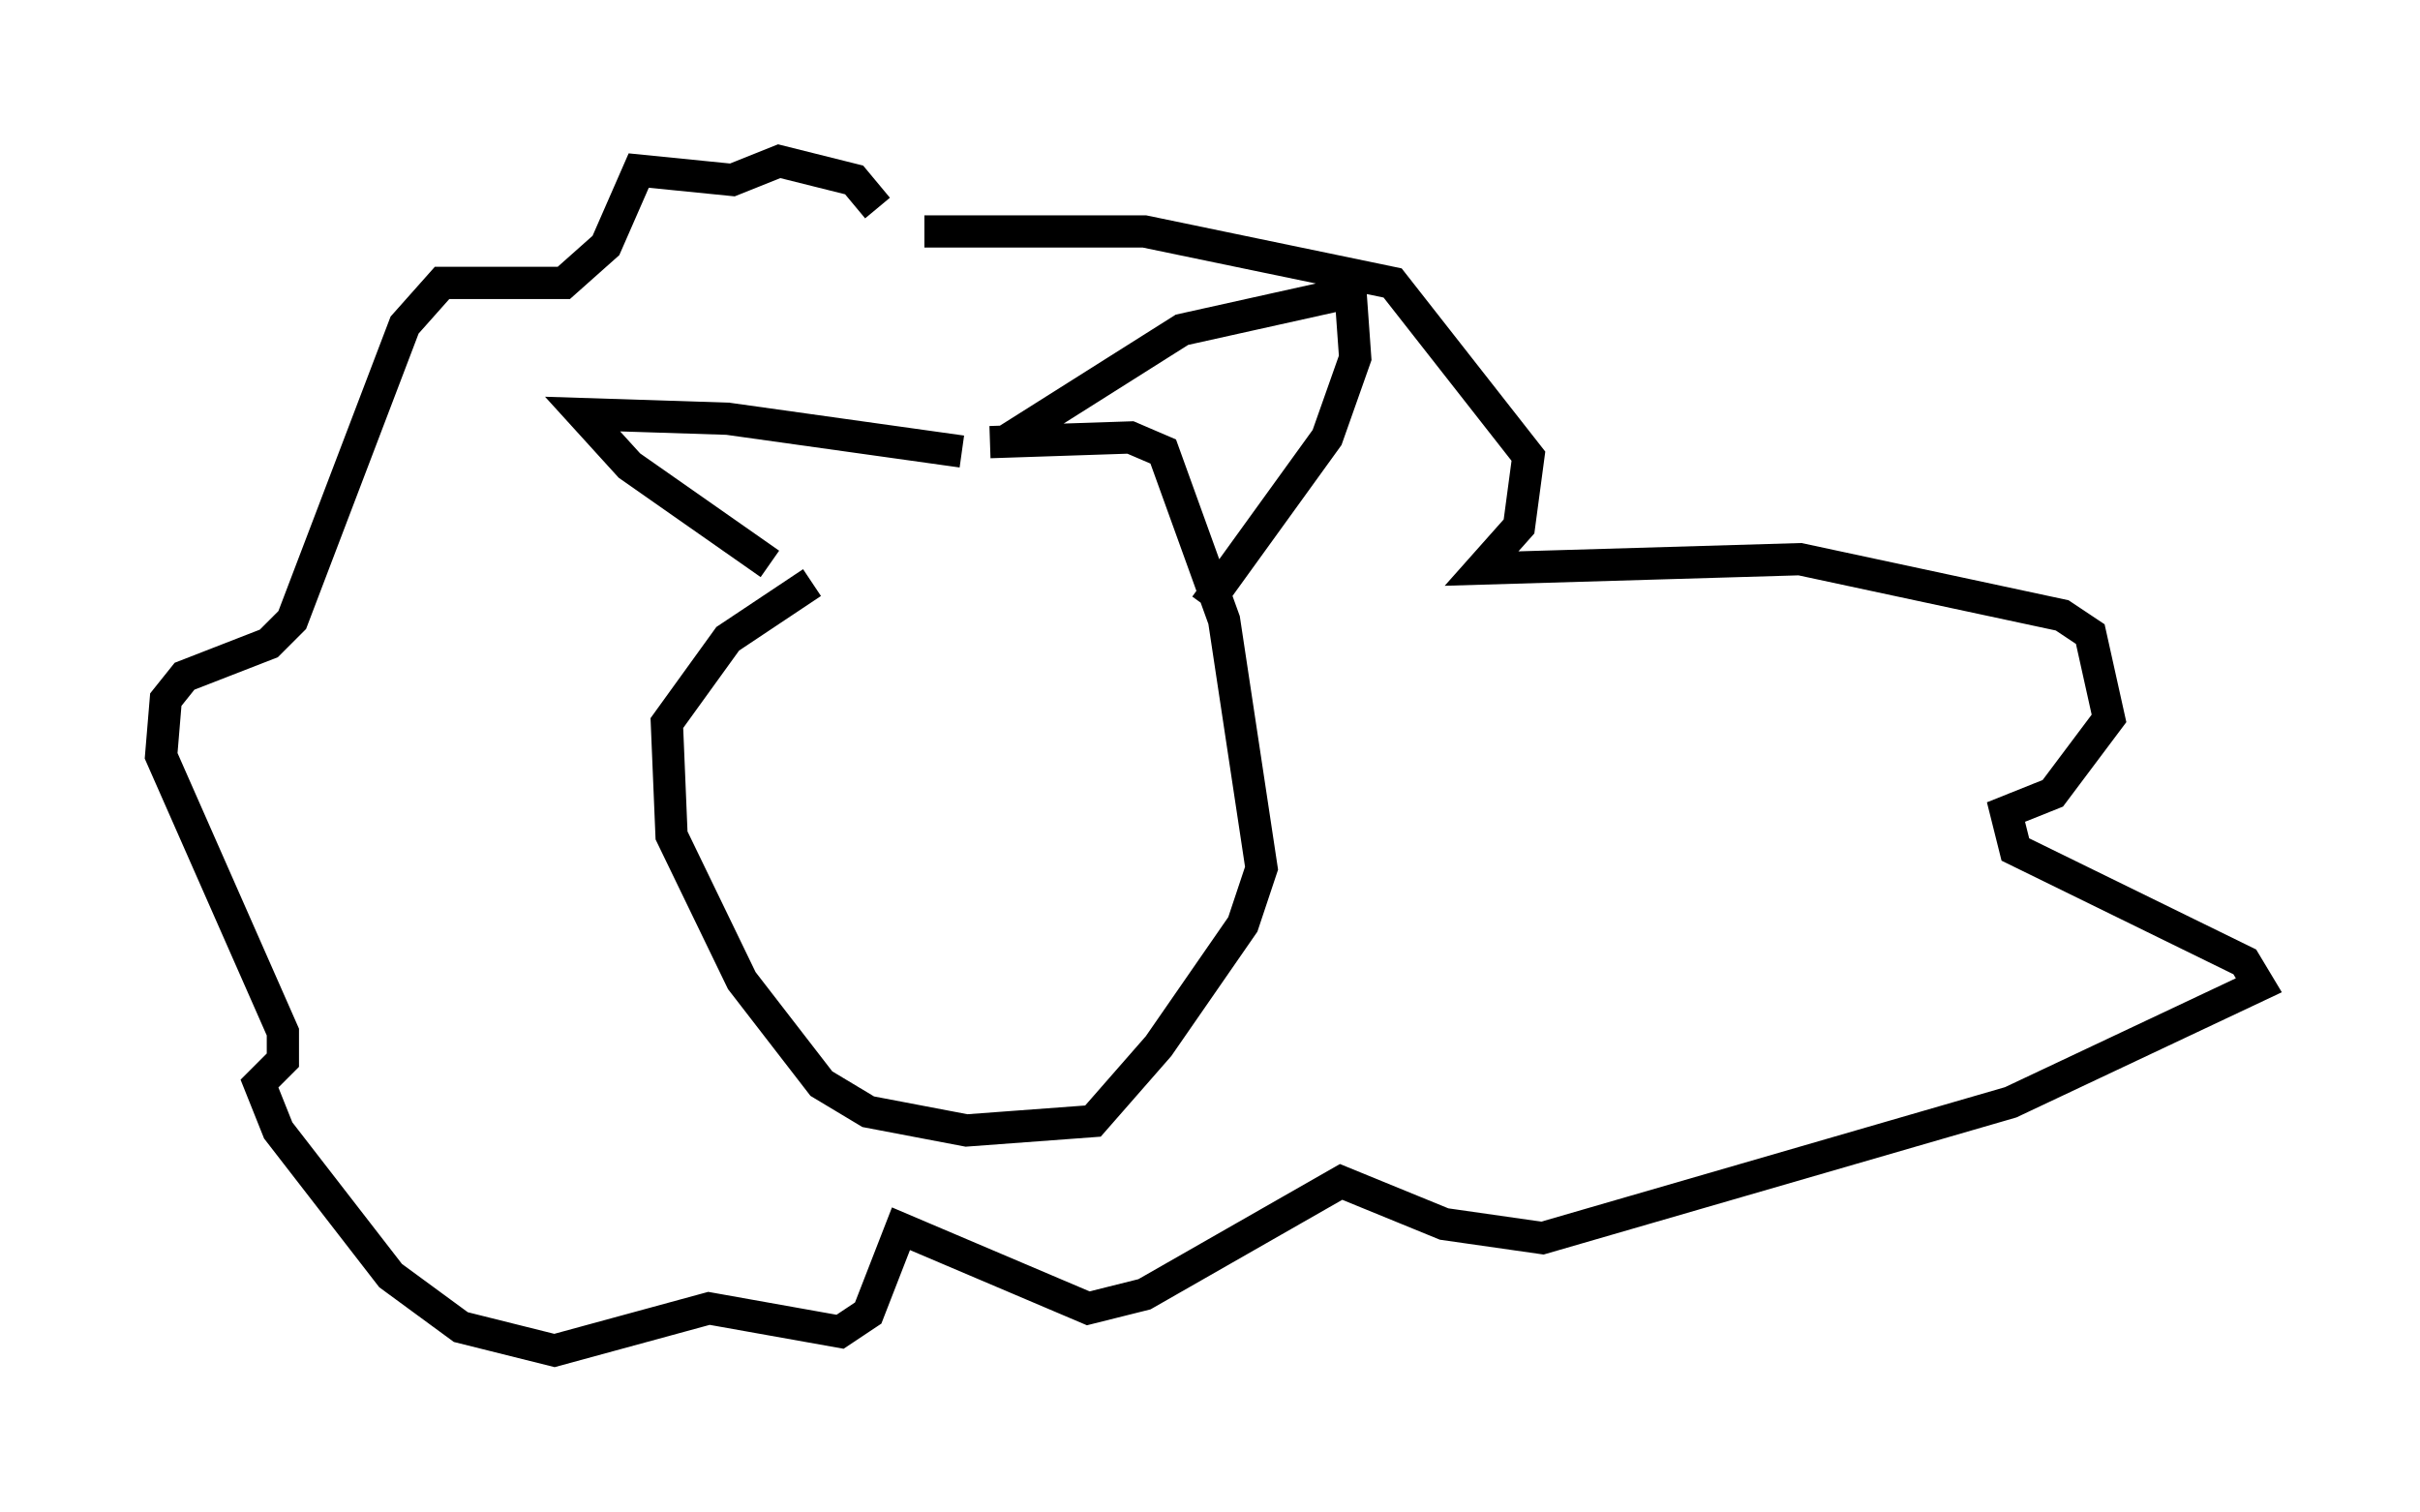 <?xml version="1.0" encoding="utf-8" ?>
<svg baseProfile="full" height="46.894" version="1.1" width="75.072" xmlns="http://www.w3.org/2000/svg" xmlns:ev="http://www.w3.org/2001/xml-events" xmlns:xlink="http://www.w3.org/1999/xlink"><defs /><rect fill="white" height="46.894" width="75.072" x="0" y="0" /><path d="M31, 15.313 m-5.81, 2.76 l-2.615, 1.743 -1.888, 2.615 l0.145, 3.486 2.179, 4.503 l2.469, 3.196 1.453, 0.872 l3.05, 0.581 3.922, -0.291 l2.034, -2.324 2.615, -3.777 l0.581, -1.743 -1.162, -7.698 l-1.888, -5.229 -1.017, -0.436 l-4.358, 0.145 m0.436, 0.0 l5.52, -3.486 5.229, -1.162 l0.145, 2.034 -0.872, 2.469 l-3.777, 5.229 m-7.553, -4.793 l-7.263, -1.017 -4.503, -0.145 l1.453, 1.598 4.358, 3.05 m4.793, -10.313 l6.827, 0.0 7.698, 1.598 l4.212, 5.374 -0.291, 2.179 l-1.162, 1.307 9.877, -0.291 l8.134, 1.743 0.872, 0.581 l0.581, 2.615 -1.743, 2.324 l-1.453, 0.581 0.291, 1.162 l7.117, 3.486 0.436, 0.726 l-7.698, 3.631 -14.525, 4.212 l-3.05, -0.436 -3.196, -1.307 l-6.101, 3.486 -1.743, 0.436 l-5.81, -2.469 -1.017, 2.615 l-0.872, 0.581 -4.067, -0.726 l-4.793, 1.307 -2.905, -0.726 l-2.179, -1.598 -3.486, -4.503 l-0.581, -1.453 0.726, -0.726 l0.0, -0.872 -3.777, -8.57 l0.145, -1.743 0.581, -0.726 l2.615, -1.017 0.726, -0.726 l3.486, -9.151 1.162, -1.307 l3.777, 0.0 1.307, -1.162 l1.017, -2.324 2.905, 0.291 l1.453, -0.581 2.324, 0.581 l0.726, 0.872 " fill="none" stroke="black" stroke-width="1" /></svg>